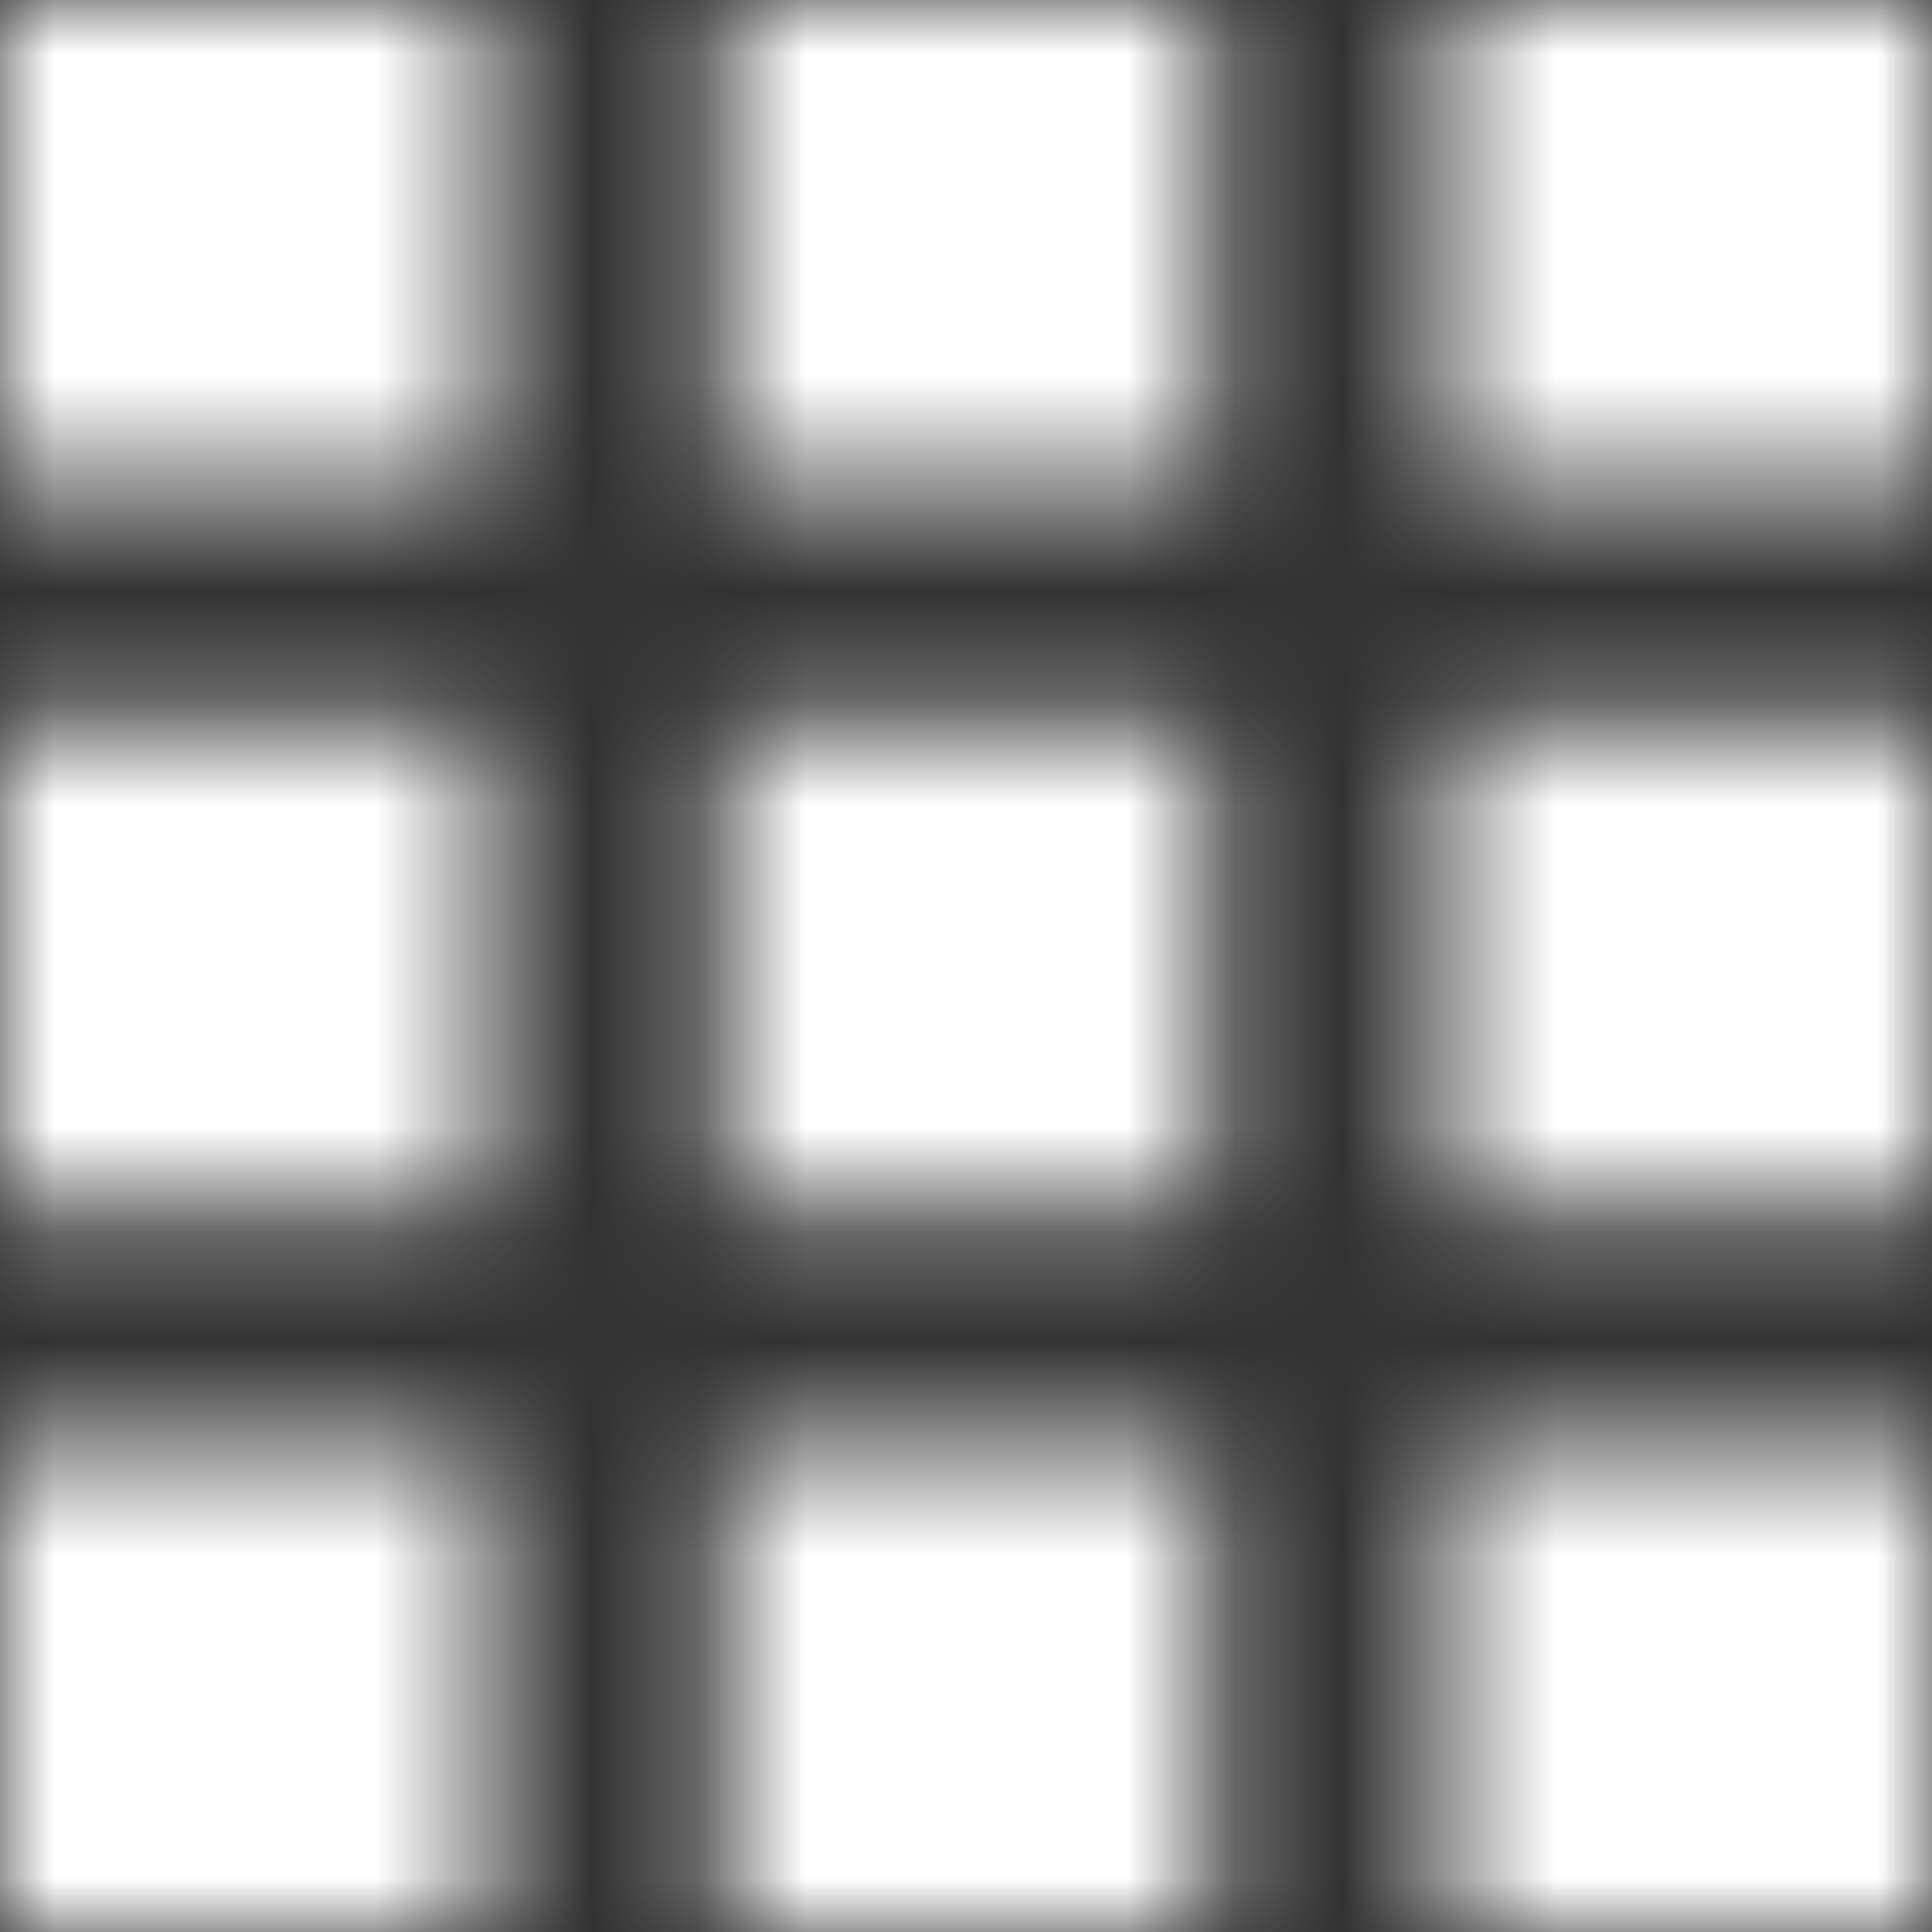 <svg width="18" height="18" viewBox="0 0 18 18" fill="none" xmlns="http://www.w3.org/2000/svg">
<rect x="0" y="0" width="18" height="18" fill="#333333" stroke="none"/>
<mask id="mask0_0_6430" style="mask-type:luminance" maskUnits="userSpaceOnUse" x="0" y="0" width="18" height="18">
<path d="M11.25 13.5V18H6.75V13.5H11.25ZM4.501 13.5V18H0V13.5H4.501ZM18 13.5V18H13.5V13.5H18ZM4.501 6.75V11.25H0V6.75H4.501ZM11.25 6.75V11.25H6.75V6.75H11.25ZM18 6.75V11.25H13.5V6.75H18ZM4.501 0V4.5H0V0H4.501ZM18 0V4.5H13.5V0H18ZM11.25 0V4.5H6.75V0H11.25Z" fill="white"/>
</mask>
<g mask="url(#mask0_0_6430)">
<path d="M0 0H18V18H0V0Z" fill="white"/>
</g>
</svg>
